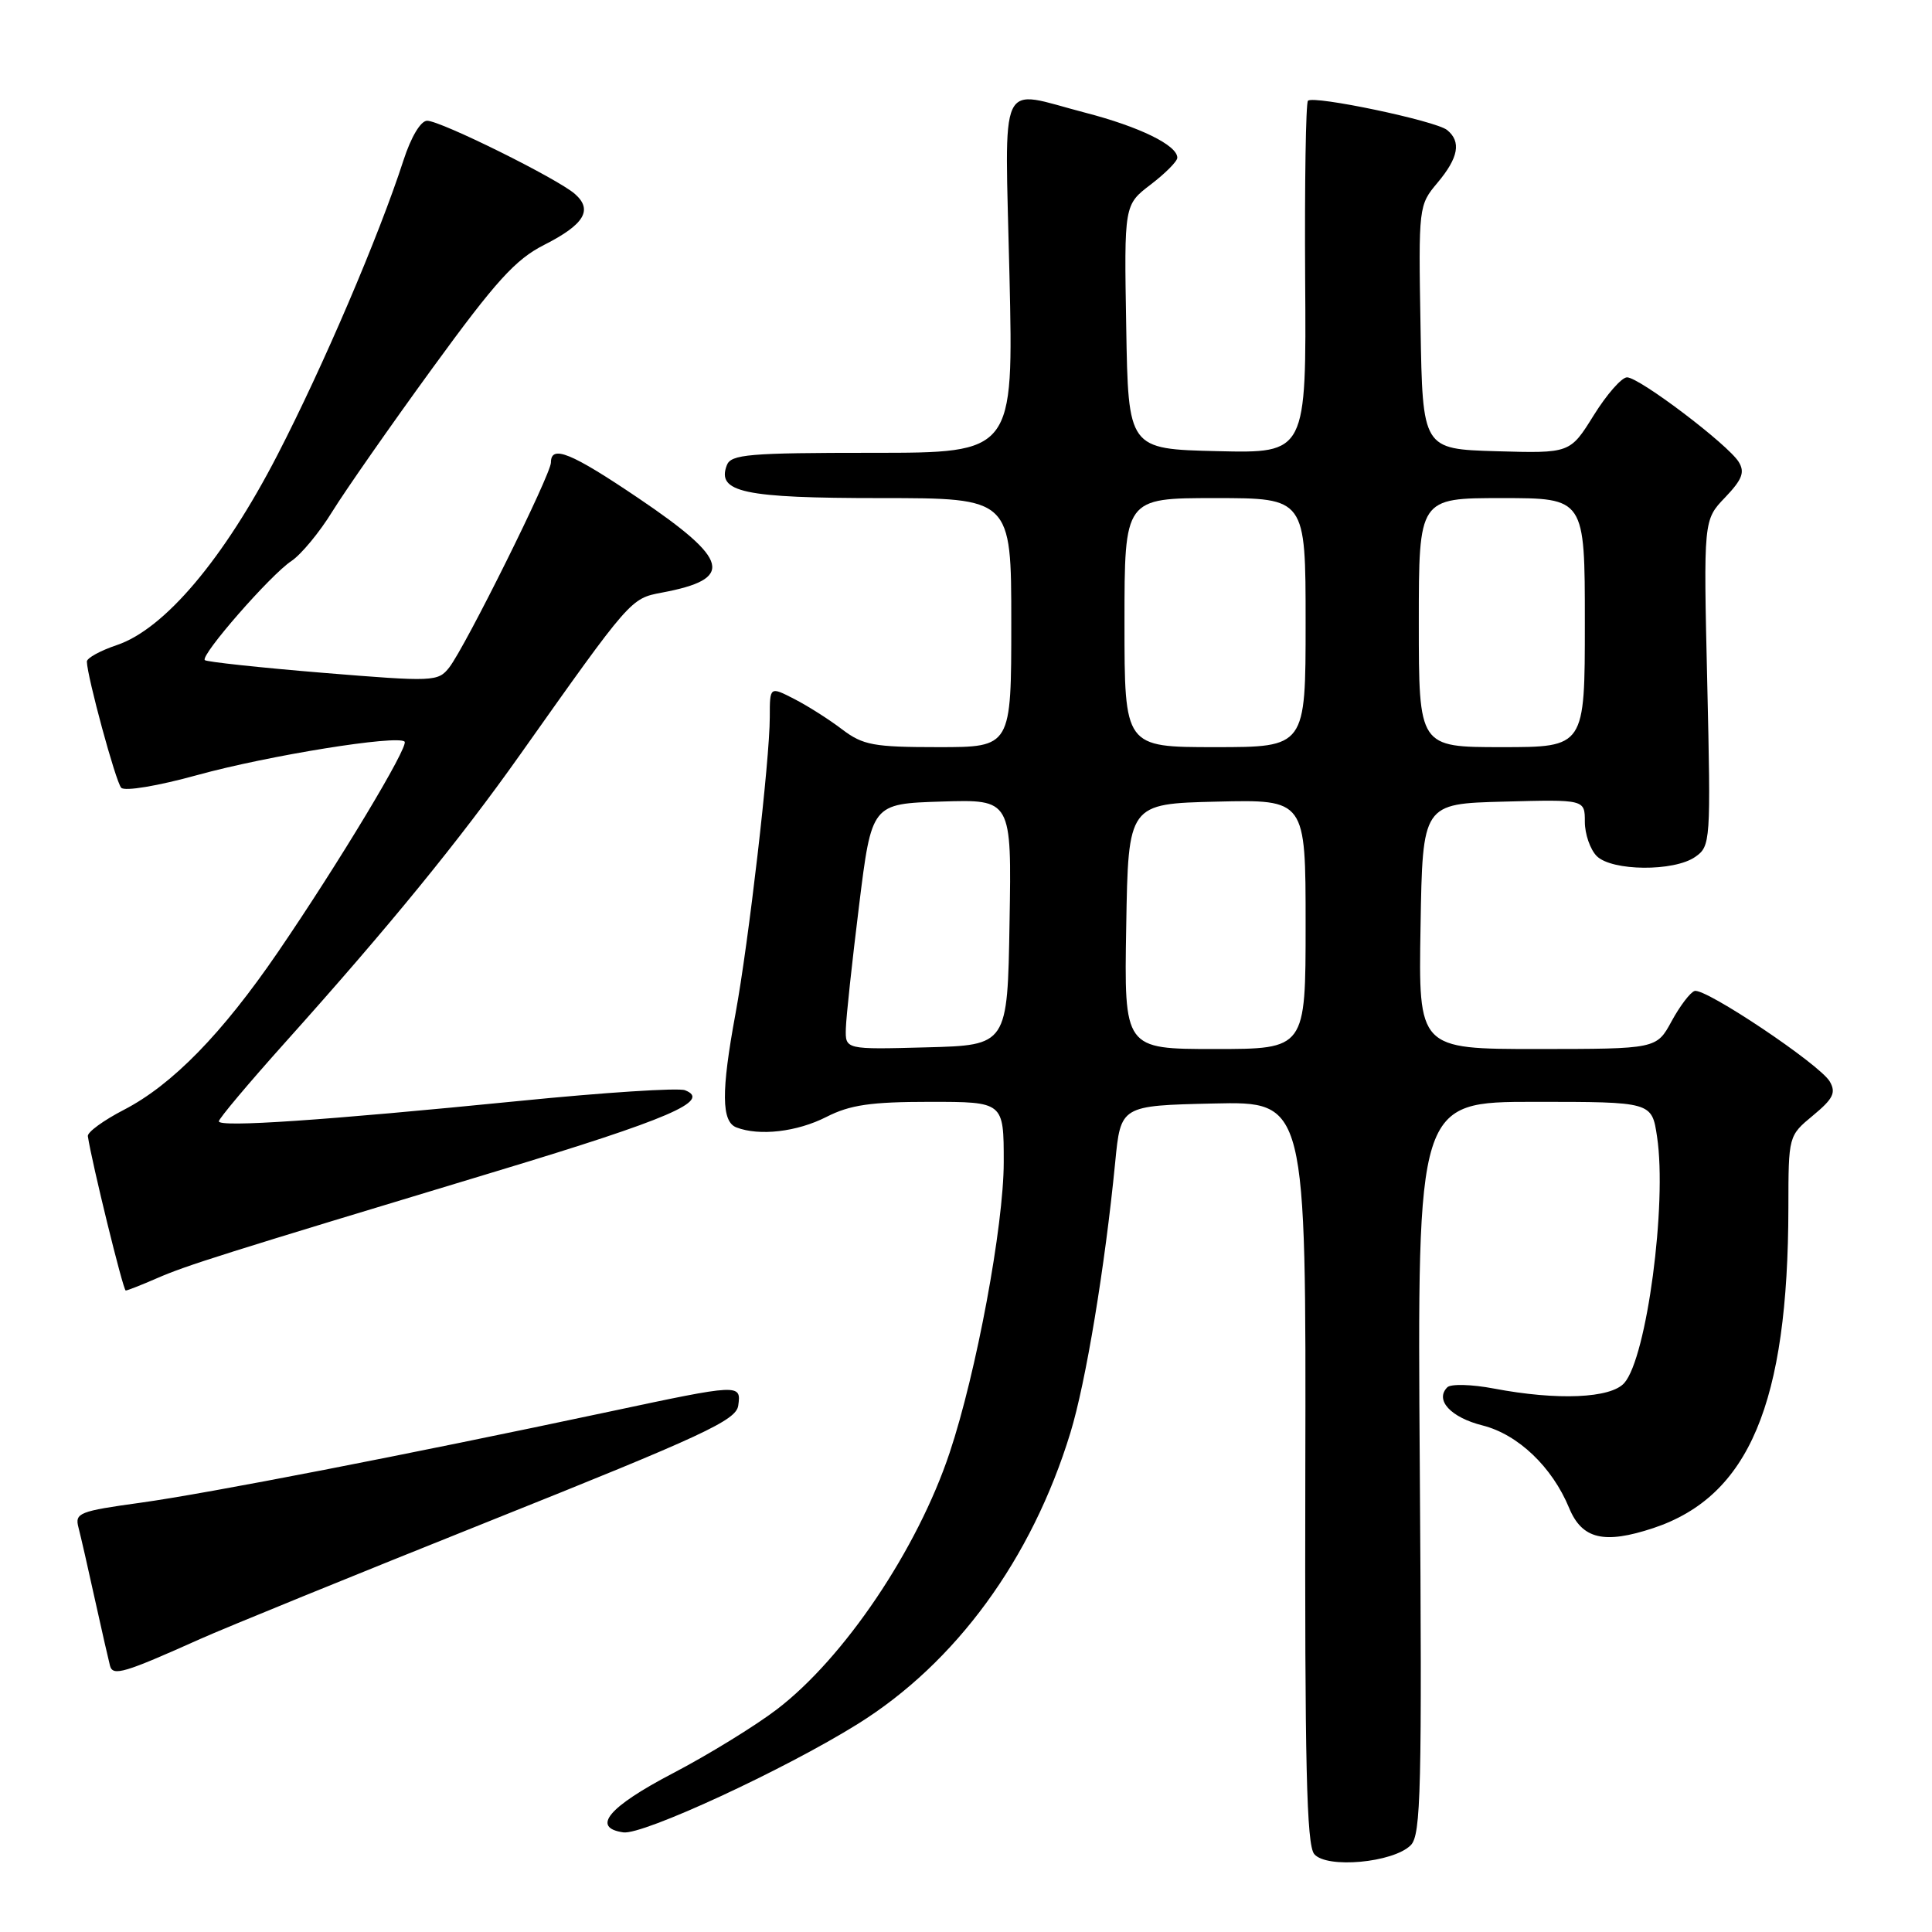 <?xml version="1.0" encoding="UTF-8" standalone="no"?>
<!DOCTYPE svg PUBLIC "-//W3C//DTD SVG 1.1//EN" "http://www.w3.org/Graphics/SVG/1.1/DTD/svg11.dtd" >
<svg xmlns="http://www.w3.org/2000/svg" xmlns:xlink="http://www.w3.org/1999/xlink" version="1.1" viewBox="0 0 256 256">
 <g >
 <path fill="currentColor"
d=" M 186.93 244.50 C 188.29 243.14 188.43 237.20 188.13 194.48 C 187.79 146.00 187.79 146.00 203.34 146.00 C 218.88 146.00 218.88 146.00 219.57 150.63 C 220.91 159.53 218.20 179.88 215.23 183.25 C 213.44 185.29 206.38 185.59 197.95 183.99 C 195.02 183.43 192.24 183.36 191.78 183.82 C 190.09 185.51 192.23 187.82 196.45 188.88 C 201.15 190.07 205.67 194.37 207.92 199.82 C 209.63 203.95 212.55 204.64 219.07 202.48 C 231.75 198.26 236.94 185.95 236.97 160.00 C 236.98 150.50 236.98 150.50 240.24 147.80 C 242.91 145.59 243.31 144.78 242.45 143.30 C 241.12 141.03 225.93 130.86 224.54 131.31 C 223.97 131.49 222.60 133.29 221.50 135.31 C 219.50 138.99 219.50 138.99 203.73 139.00 C 187.95 139.00 187.95 139.00 188.23 122.75 C 188.50 106.50 188.50 106.50 199.25 106.22 C 210.00 105.93 210.00 105.93 210.00 108.89 C 210.00 110.52 210.71 112.56 211.57 113.43 C 213.58 115.44 221.82 115.51 224.63 113.54 C 226.66 112.13 226.70 111.51 226.22 90.50 C 225.72 68.90 225.72 68.90 228.58 65.92 C 230.85 63.54 231.23 62.57 230.39 61.21 C 228.98 58.91 217.22 50.00 215.59 50.00 C 214.88 50.00 212.89 52.27 211.17 55.04 C 208.04 60.07 208.04 60.07 198.27 59.79 C 188.50 59.50 188.50 59.50 188.23 43.36 C 187.95 27.37 187.98 27.18 190.48 24.21 C 193.26 20.90 193.65 18.77 191.75 17.23 C 190.26 16.01 174.06 12.61 173.31 13.35 C 173.03 13.64 172.86 24.27 172.94 36.97 C 173.10 60.06 173.10 60.06 161.30 59.78 C 149.50 59.50 149.50 59.50 149.23 43.32 C 148.95 27.14 148.95 27.14 152.48 24.45 C 154.41 22.97 156.00 21.38 156.00 20.90 C 156.00 19.25 151.01 16.80 143.79 14.93 C 132.08 11.89 133.15 9.58 133.76 36.50 C 134.30 60.00 134.30 60.00 115.62 60.00 C 99.21 60.00 96.86 60.20 96.31 61.64 C 94.93 65.23 98.52 66.00 116.69 66.00 C 134.00 66.00 134.00 66.00 134.00 82.50 C 134.00 99.00 134.00 99.00 124.34 99.00 C 115.75 99.00 114.35 98.74 111.59 96.65 C 109.89 95.35 107.04 93.54 105.25 92.62 C 102.00 90.95 102.00 90.95 102.00 95.02 C 102.00 100.68 99.20 124.87 97.45 134.36 C 95.55 144.65 95.59 148.63 97.58 149.39 C 100.63 150.56 105.61 149.98 109.50 148.00 C 112.63 146.40 115.40 146.00 123.21 146.00 C 133.00 146.00 133.00 146.00 133.00 153.98 C 133.00 162.39 129.37 181.92 125.83 192.50 C 121.57 205.28 111.87 219.68 102.94 226.50 C 100.06 228.70 93.83 232.53 89.10 235.00 C 80.61 239.44 78.32 242.19 82.60 242.80 C 85.18 243.17 103.93 234.50 113.65 228.44 C 126.66 220.33 136.72 206.57 141.83 189.86 C 143.88 183.18 146.41 167.90 147.77 154.00 C 148.50 146.50 148.50 146.50 160.78 146.22 C 173.07 145.94 173.07 145.94 172.96 195.03 C 172.88 233.75 173.13 244.45 174.14 245.67 C 175.77 247.63 184.61 246.82 186.93 244.50 Z  M 26.49 217.19 C 29.79 215.71 47.12 208.65 64.99 201.50 C 93.22 190.21 97.54 188.20 97.82 186.25 C 98.23 183.35 98.07 183.36 80.79 187.04 C 53.90 192.76 27.50 197.89 18.68 199.11 C 10.48 200.24 9.89 200.47 10.40 202.41 C 10.70 203.56 11.69 207.88 12.59 212.00 C 13.50 216.12 14.40 220.06 14.58 220.74 C 14.97 222.13 16.45 221.69 26.49 217.19 Z  M 20.78 169.38 C 24.73 167.66 29.00 166.31 65.93 155.15 C 88.66 148.28 94.34 145.84 90.76 144.46 C 89.88 144.12 80.01 144.76 68.83 145.88 C 42.82 148.47 29.00 149.41 29.00 148.58 C 29.00 148.22 32.94 143.54 37.75 138.17 C 51.58 122.75 60.91 111.31 68.92 99.99 C 83.57 79.29 83.56 79.31 87.67 78.53 C 97.36 76.72 96.74 74.22 84.58 66.00 C 75.67 59.98 73.00 58.89 73.00 61.29 C 73.00 62.87 61.65 85.73 59.52 88.45 C 58.04 90.33 57.46 90.35 42.77 89.15 C 34.41 88.46 27.37 87.70 27.14 87.47 C 26.51 86.85 35.88 76.13 38.61 74.34 C 39.89 73.49 42.34 70.54 44.04 67.77 C 45.75 65.01 51.71 56.46 57.31 48.77 C 65.71 37.23 68.29 34.38 72.12 32.44 C 77.42 29.75 78.59 27.82 76.18 25.70 C 73.89 23.68 58.39 16.00 56.60 16.00 C 55.75 16.00 54.47 18.13 53.46 21.25 C 50.21 31.28 42.81 48.57 36.76 60.29 C 29.66 74.05 21.81 83.34 15.50 85.47 C 13.30 86.21 11.51 87.19 11.51 87.66 C 11.55 89.66 15.33 103.58 16.06 104.38 C 16.51 104.88 20.90 104.15 26.18 102.69 C 35.55 100.11 52.68 97.35 53.61 98.27 C 54.21 98.88 44.86 114.41 36.82 126.17 C 29.42 136.99 22.81 143.75 16.43 147.05 C 13.72 148.45 11.56 150.02 11.64 150.55 C 12.16 154.03 16.32 171.00 16.66 171.00 C 16.88 171.00 18.74 170.27 20.78 169.38 Z  M 112.08 136.28 C 112.12 134.75 112.91 127.42 113.83 120.00 C 115.50 106.50 115.50 106.50 124.77 106.21 C 134.05 105.92 134.05 105.92 133.77 122.21 C 133.50 138.50 133.50 138.50 122.75 138.78 C 112.00 139.07 112.00 139.07 112.08 136.28 Z  M 149.23 122.75 C 149.50 106.50 149.50 106.50 161.25 106.22 C 173.00 105.94 173.00 105.94 173.00 122.47 C 173.00 139.00 173.00 139.00 160.98 139.00 C 148.95 139.00 148.95 139.00 149.23 122.75 Z  M 149.00 82.50 C 149.00 66.00 149.00 66.00 161.00 66.00 C 173.00 66.00 173.00 66.00 173.00 82.50 C 173.00 99.00 173.00 99.00 161.00 99.00 C 149.00 99.00 149.00 99.00 149.00 82.50 Z  M 188.00 82.50 C 188.00 66.00 188.00 66.00 199.00 66.00 C 210.00 66.00 210.00 66.00 210.00 82.50 C 210.00 99.00 210.00 99.00 199.00 99.00 C 188.00 99.00 188.00 99.00 188.00 82.50 Z "/>
</g>
</svg>